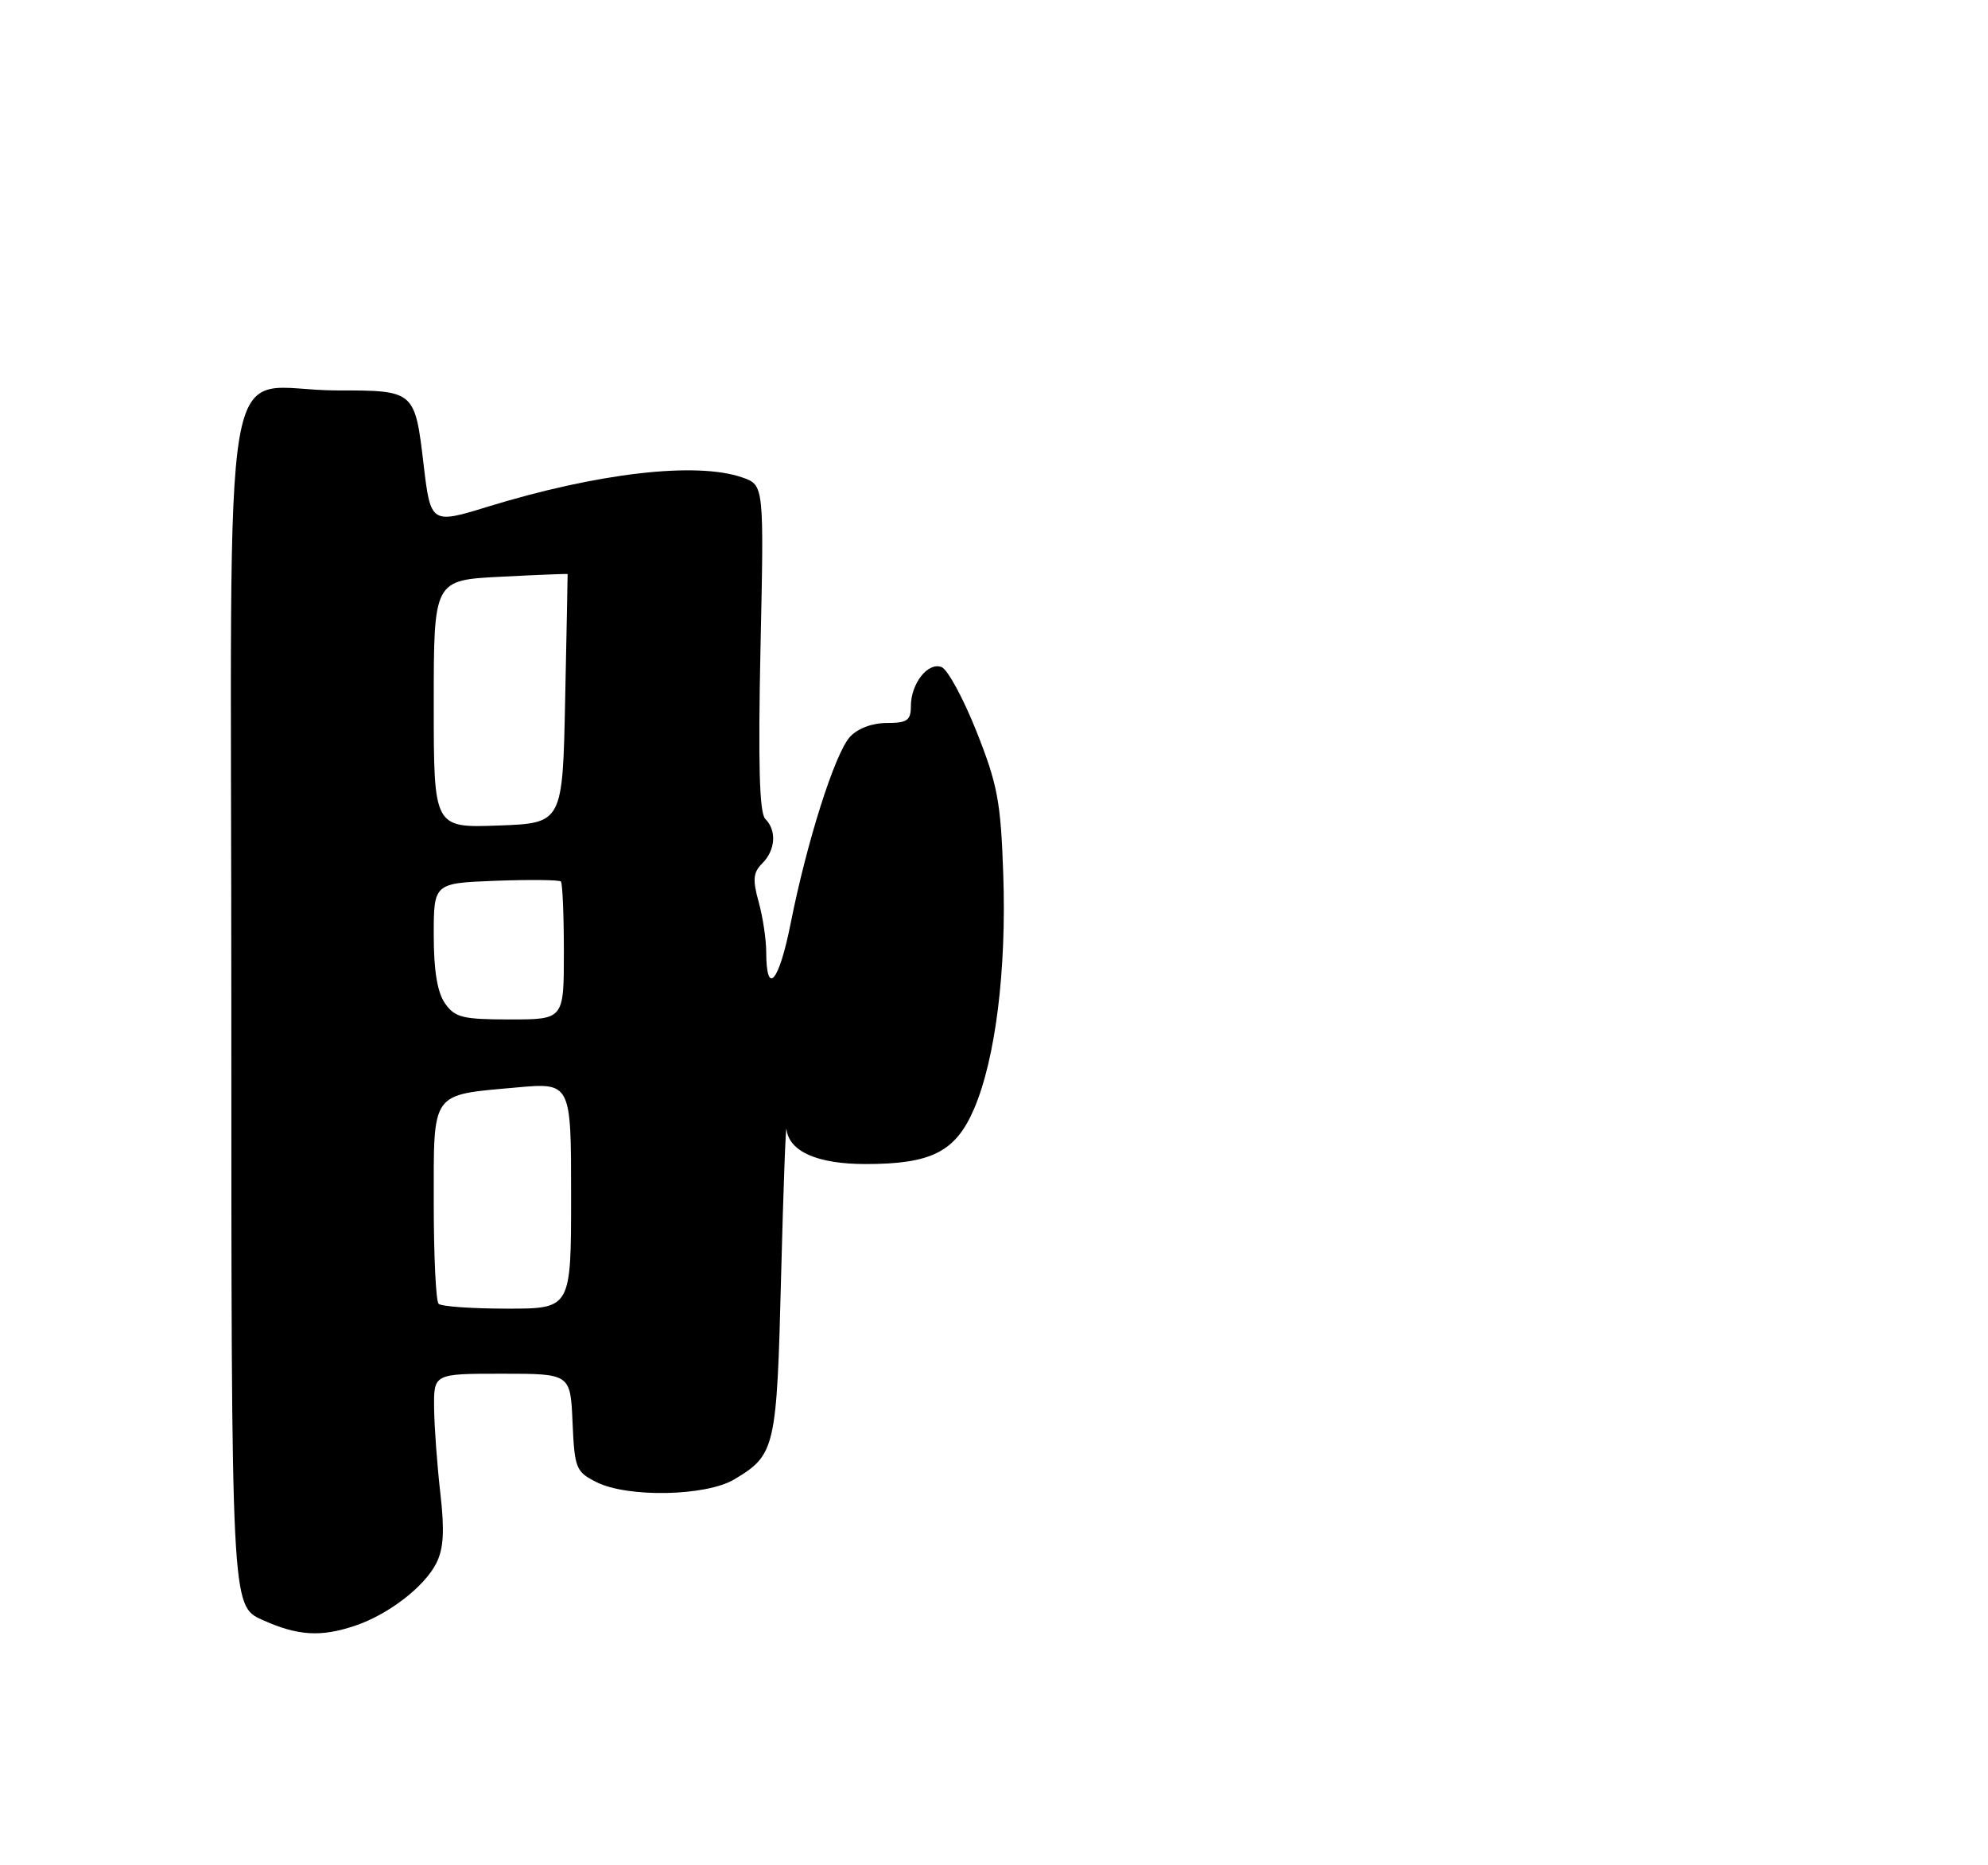 <?xml version="1.0" encoding="UTF-8" standalone="no"?>
<!DOCTYPE svg PUBLIC "-//W3C//DTD SVG 1.1//EN" "http://www.w3.org/Graphics/SVG/1.1/DTD/svg11.dtd" >
<svg xmlns="http://www.w3.org/2000/svg" xmlns:xlink="http://www.w3.org/1999/xlink" version="1.1" viewBox="0 0 275 258">
 <g >
 <path fill="currentColor"
d=" M 49.10 224.86 C 53.71 223.32 58.71 219.47 60.36 216.20 C 61.37 214.18 61.51 211.74 60.91 206.50 C 60.47 202.65 60.08 197.36 60.05 194.75 C 60.00 190.00 60.00 190.00 69.45 190.00 C 78.91 190.00 78.91 190.00 79.20 196.74 C 79.48 203.10 79.67 203.57 82.50 204.99 C 86.82 207.17 97.68 206.95 101.58 204.61 C 107.26 201.21 107.45 200.36 108.05 176.50 C 108.36 164.40 108.70 155.26 108.80 156.19 C 109.16 159.28 113.08 161.00 119.75 161.00 C 128.86 161.00 132.19 159.30 134.74 153.37 C 137.71 146.44 139.24 134.16 138.78 120.92 C 138.44 110.87 137.99 108.50 135.08 101.17 C 133.26 96.59 131.08 92.58 130.24 92.26 C 128.35 91.54 126.00 94.55 126.00 97.69 C 126.00 99.64 125.48 100.00 122.65 100.00 C 120.63 100.00 118.63 100.76 117.57 101.92 C 115.48 104.23 111.63 116.36 109.37 127.72 C 107.76 135.84 106.01 137.91 105.99 131.69 C 105.99 129.94 105.52 126.80 104.94 124.73 C 104.09 121.66 104.18 120.67 105.45 119.41 C 107.28 117.58 107.46 114.86 105.86 113.26 C 105.05 112.45 104.86 105.69 105.20 89.60 C 105.69 67.09 105.69 67.09 102.69 66.04 C 96.32 63.82 82.61 65.41 67.28 70.14 C 59.71 72.48 59.56 72.38 58.62 64.45 C 57.39 53.99 57.41 54.00 46.59 54.00 C 30.14 54.00 32.00 43.17 32.00 139.02 C 32.00 222.10 32.00 222.10 36.25 224.03 C 41.16 226.25 44.33 226.46 49.10 224.86 Z  M 60.67 180.33 C 60.30 179.97 60.00 173.68 60.00 166.37 C 60.00 150.82 59.52 151.49 71.33 150.42 C 79.00 149.72 79.00 149.72 79.00 165.36 C 79.00 181.00 79.00 181.00 70.17 181.00 C 65.31 181.00 61.03 180.70 60.67 180.33 Z  M 61.56 138.78 C 60.50 137.27 60.00 134.25 60.00 129.35 C 60.00 122.15 60.00 122.15 68.59 121.82 C 73.31 121.65 77.36 121.69 77.59 121.92 C 77.81 122.15 78.00 126.53 78.00 131.67 C 78.00 141.00 78.00 141.00 70.56 141.00 C 64.00 141.00 62.93 140.74 61.56 138.78 Z  M 60.00 97.37 C 60.00 80.24 60.00 80.24 69.25 79.77 C 74.34 79.51 78.51 79.34 78.52 79.40 C 78.53 79.45 78.38 87.23 78.18 96.68 C 77.83 113.86 77.83 113.86 68.91 114.18 C 60.00 114.50 60.00 114.50 60.00 97.37 Z "/>
</g>
</svg>